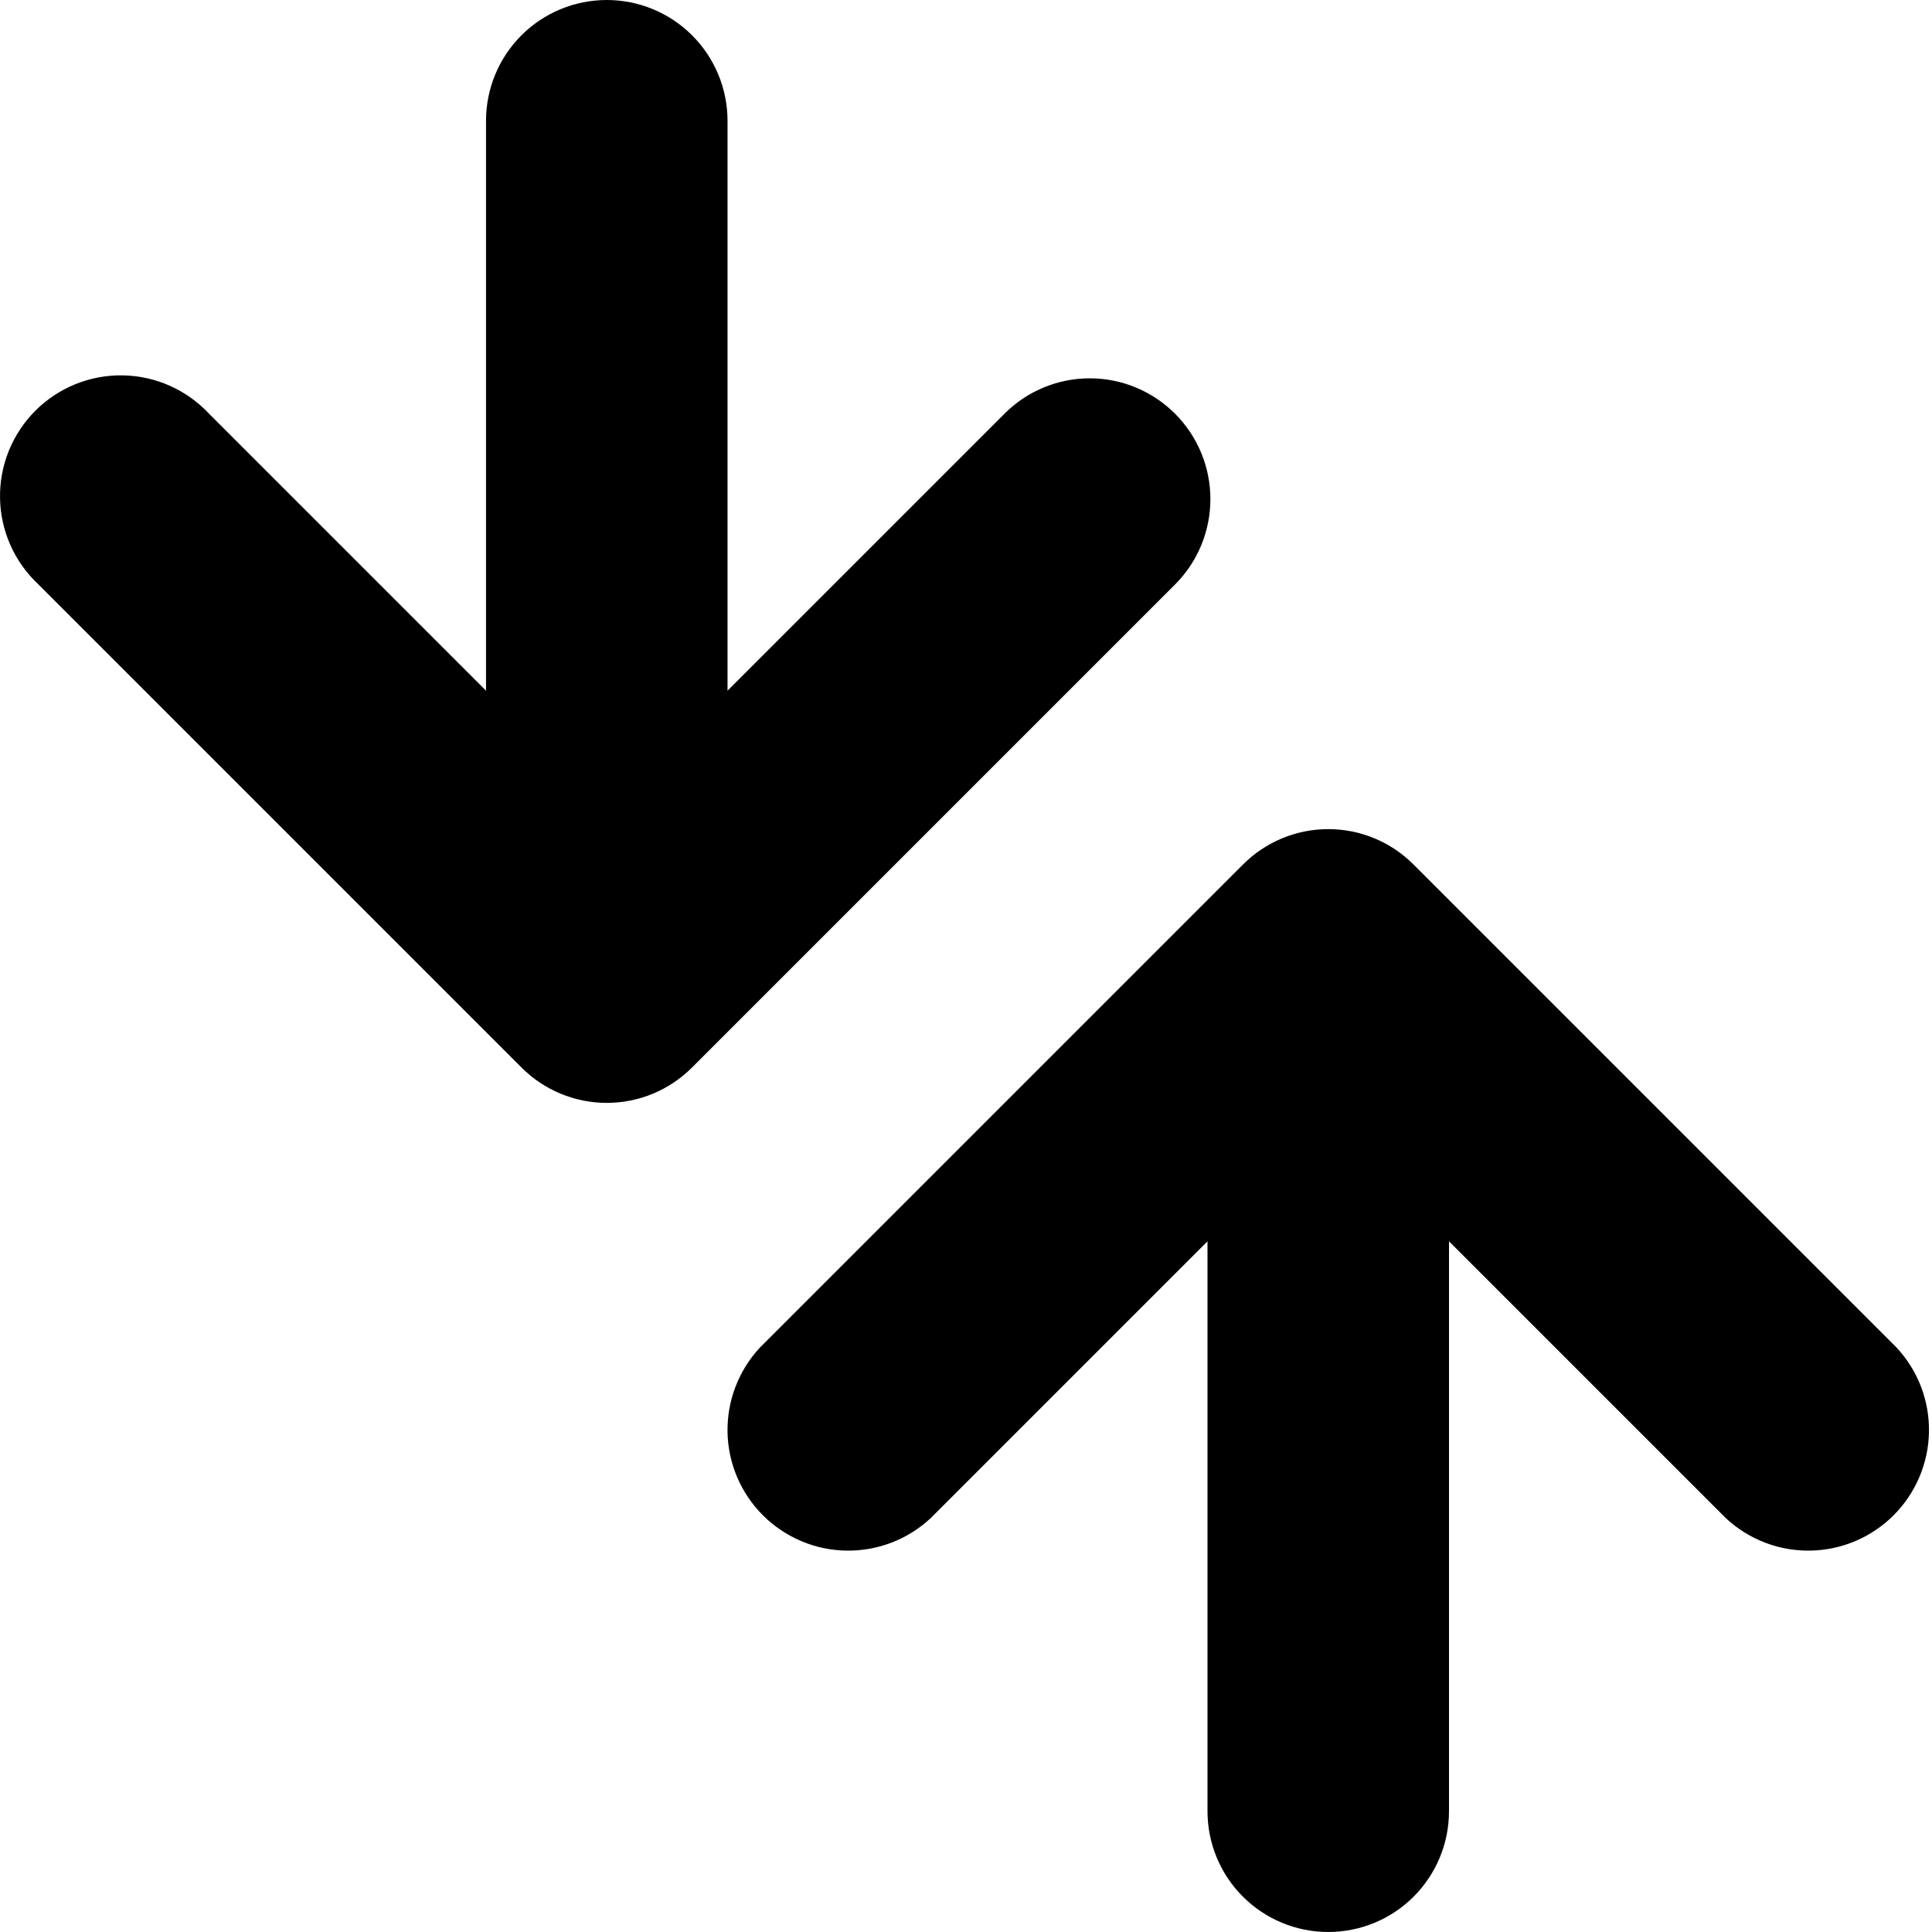 <?xml version="1.0" encoding="UTF-8"?>
<svg viewBox="0 0 60 60" xmlns="http://www.w3.org/2000/svg">
  <path
    d="M58.9 41.85L43.9 26.85C43.553 26.501 43.14 26.224 42.685 26.035C42.23 25.846 41.743 25.749 41.25 25.749C40.758 25.749 40.27 25.846 39.815 26.035C39.361 26.224 38.948 26.501 38.6 26.85L23.6 41.85C22.938 42.561 22.577 43.501 22.594 44.472C22.611 45.444 23.005 46.371 23.692 47.058C24.379 47.745 25.306 48.139 26.278 48.156C27.249 48.173 28.189 47.812 28.9 47.15L37.5 38.55V56.25C37.5 57.244 37.895 58.198 38.599 58.902C39.302 59.605 40.256 60 41.25 60C42.245 60 43.199 59.605 43.902 58.902C44.605 58.198 45 57.244 45 56.25V38.55L53.6 47.15C54.311 47.812 55.251 48.173 56.223 48.156C57.194 48.139 58.121 47.745 58.808 47.058C59.495 46.371 59.889 45.444 59.906 44.472C59.923 43.501 59.563 42.561 58.9 41.85V41.85Z"
  />
  <path
    d="M36.494 12.85C36.146 12.501 35.733 12.224 35.278 12.035C34.824 11.846 34.336 11.749 33.844 11.749C33.351 11.749 32.864 11.846 32.409 12.035C31.954 12.224 31.541 12.501 31.194 12.85L22.594 21.45V3.75C22.594 2.755 22.198 1.802 21.495 1.098C20.792 0.395 19.838 0 18.844 0C17.849 0 16.895 0.395 16.192 1.098C15.489 1.802 15.094 2.755 15.094 3.75V21.45L6.494 12.85C6.15 12.482 5.736 12.186 5.276 11.981C4.816 11.776 4.32 11.666 3.816 11.657C3.313 11.648 2.812 11.741 2.346 11.929C1.879 12.118 1.454 12.399 1.098 12.755C0.742 13.111 0.462 13.535 0.273 14.002C0.084 14.469 -0.008 14.969 0.001 15.473C0.009 15.976 0.12 16.473 0.325 16.933C0.53 17.393 0.825 17.807 1.194 18.15L16.194 33.15C16.541 33.499 16.954 33.776 17.409 33.965C17.863 34.154 18.351 34.251 18.844 34.251C19.336 34.251 19.824 34.154 20.278 33.965C20.733 33.776 21.146 33.499 21.494 33.15L36.494 18.15C37.196 17.447 37.59 16.494 37.59 15.5C37.59 14.506 37.196 13.553 36.494 12.85V12.85Z"
  />
</svg>
